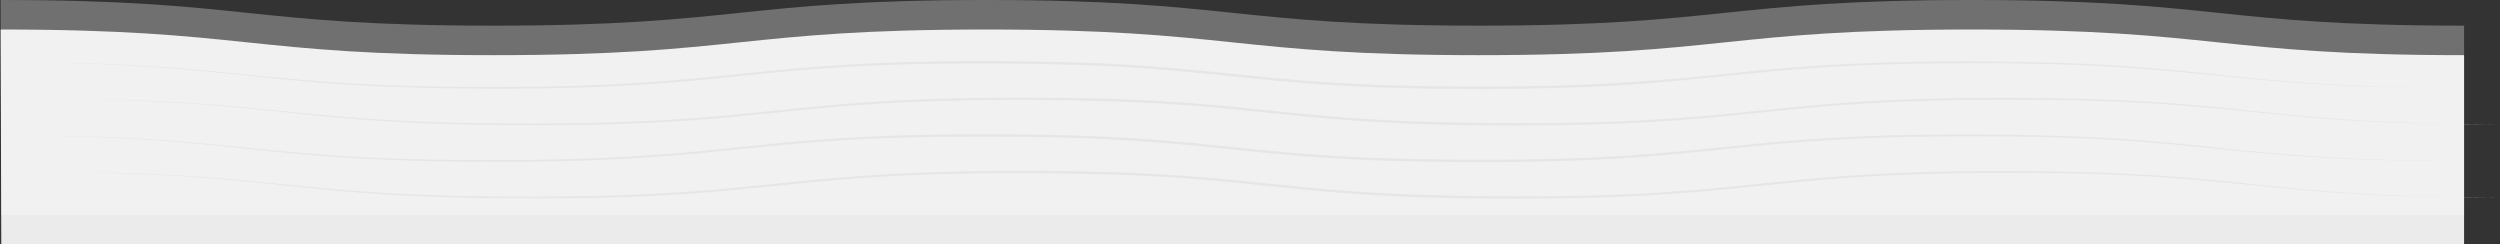 <svg id="Camada_1" data-name="Camada 1" xmlns="http://www.w3.org/2000/svg" viewBox="0 0 1948.5 190.5"><rect x="0" y="0" width="1948.5" height="190.5" fill="#333333" stroke="none"/><defs><style>.cls-1{opacity:0.3;}.cls-2{fill:#fff;}.cls-3{opacity:0.9;}.cls-4{fill:#e6e6e6;}</style></defs><title>divider2</title><g class="cls-1"><path class="cls-2" d="M.5,9.5c192,0,192,20,384,20s192-20,384-20,192,20,384,20,192-20,384-20,192,20,384,20V177H1Z" transform="translate(0 -9.5)"/></g><g class="cls-3"><path class="cls-2" d="M.5,32.5c192,0,192,20,384,20s192-20,384-20,192,20,384,20,192-20,384-20,192,20,384,20V200H1Z" transform="translate(0 -9.5)"/></g><path class="cls-4" d="M0,58l30.06.14c10,.08,20,.35,30.05.52s20,.67,30.05,1l15,.78c5,.25,10,.5,15,.88l15,1,15,1.25c5,.39,10,.89,15,1.36l15,1.45c19.94,2,39.86,4.14,59.83,5.74,10,.9,20,1.47,30,2.2l15,.79c5,.27,10,.55,15,.69,10,.34,20,.8,30,.93s20,.47,30,.46c40.06.31,80.15-.07,120.15-2.14l15-.82c5-.27,10-.69,15-1,10-.65,20-1.6,29.94-2.46,19.94-1.88,39.86-4.08,59.81-6.05,5-.47,10-1,15-1.43l15-1.29c5-.43,10-.73,15-1.1s10-.73,15-1l15-.82c5-.28,10-.4,15-.61l15-.56,15-.32,15-.31,15-.11,15-.11c5,0,10,0,15,.06q30.06.09,60.13,1.07l15,.55c5,.16,10,.51,15,.75s10,.49,15,.86l15,1c20,1.53,39.95,3.49,59.88,5.58s39.86,4.07,59.83,5.61l15,1.06c5,.38,10,.57,15,.87s10,.59,15,.76l15,.56q30,1,60.07,1.12c5,0,10,.11,15,.06l15-.09,15-.1,15-.3,15-.31,15-.54c5-.21,10-.32,15-.6l15-.81c5-.23,10-.6,15-1s10-.66,15-1.09L1305,71c5-.44,10-.95,15-1.42,19.94-1.95,39.86-4.15,59.82-6,10-.84,20-1.77,30-2.4,5-.33,10-.74,15-1l15-.8c40-2,80.16-2.26,120.24-1.86,10,0,20,.32,30.06.53s20,.63,30.05,1c5,.15,10,.44,15,.72l15,.83,15,1.07c5,.33,10,.76,15,1.21,20,1.68,39.9,3.9,59.83,6l15,1.51c5,.49,10,1,15,1.43l15,1.3,15,1.09c5,.39,10,.67,15,.94l15,.84c10,.36,20,.84,30,1.12s20,.52,30,.64L1920,78l-30.06-.14c-10-.08-20-.35-30-.52s-20-.67-30.05-1l-15-.77c-5-.26-10-.51-15-.88l-15-1-15-1.25c-5-.39-10-.89-15-1.36l-15-1.45c-19.94-2-39.86-4.14-59.83-5.73-10-.91-20-1.48-30-2.21l-15-.79c-5-.27-10-.54-15-.69-10-.34-20-.8-30-.93s-20-.47-30-.46c-40.06-.3-80.15.08-120.15,2.14l-15,.83c-5,.26-10,.69-15,1-10,.66-20,1.61-29.94,2.47-19.94,1.87-39.86,4.07-59.81,6-5,.47-10,1-15,1.43l-15,1.29c-5,.43-10,.73-15,1.1s-10,.73-15,1l-15,.81c-5,.29-10,.4-15,.61l-15,.56-15,.32-15,.32-15,.1-15,.11c-5,0-10,0-15-.06q-30.06-.09-60.13-1.07l-15-.55c-5-.16-10-.51-15-.75s-10-.48-15-.86l-15-1.05c-20-1.53-39.95-3.48-59.88-5.58S920,64.92,900.07,63.38l-15-1.06c-5-.38-10-.58-15-.87s-10-.6-15-.76l-15-.57q-30-1-60.07-1.11c-5,0-10-.11-15-.06L750,59l-15,.09-15,.31-15,.31-15,.54c-5,.21-10,.32-15,.6l-15,.8c-5,.24-10,.6-15,1s-10,.66-15,1.09L615,65c-5,.43-10,.95-15,1.42-19.94,1.94-39.86,4.15-59.82,6-10,.83-20,1.77-30,2.4-5,.32-10,.74-15,1l-15,.79c-40.06,2-80.16,2.27-120.24,1.87-10,0-20-.32-30.06-.53s-20-.64-30.05-1c-5-.16-10-.44-15-.72l-15-.83-15-1.08c-2.5-.18-5-.34-7.49-.55l-7.49-.65c-20-1.68-39.9-3.9-59.83-6l-14.95-1.52c-5-.48-10-1-15-1.42l-15-1.3-15-1.09c-5-.39-10-.67-15-.94l-15-.84c-10-.36-20-.84-30-1.12s-20-.52-30-.64Z" transform="translate(0 -9.5)"/><path class="cls-4" d="M28.5,86.5l30.06.14c10,.08,20,.35,30.05.52s20,.67,30.05,1l15,.78c5,.25,10,.5,15,.88l15,1,15,1.25c5,.39,10,.89,15,1.36l15,1.45c19.94,2,39.86,4.14,59.83,5.74,10,.9,20,1.47,30,2.2l15,.79c5,.27,10,.55,15,.69,10,.34,20,.8,30,.93s20,.47,30,.46c40.06.31,80.15-.07,120.15-2.14l15-.82c5-.27,10-.69,15-1,10-.65,20-1.6,29.94-2.46,19.94-1.88,39.86-4.08,59.81-6.05,5-.47,10-1,15-1.43l15-1.29c5-.43,10-.73,15-1.1s10-.73,15-1l15-.82c5-.28,10-.4,15-.61l15-.56,15-.32,15-.31,15-.11,15-.11c5,0,10,0,15,.06q30.06.09,60.13,1.07l15,.55c5,.16,10,.51,15,.75s10,.49,15,.86l15,1.05c20,1.53,39.95,3.49,59.88,5.58s39.86,4.07,59.83,5.61l15,1.06c5,.38,10,.57,15,.87s10,.59,15,.76l15,.56q30,1,60.07,1.12c5,0,10,.11,15,.06l15-.09,15-.1,15-.3,15-.31,15-.54c5-.21,10-.32,15-.6l15-.81c5-.23,10-.6,15-1s10-.66,15-1.09l15-1.27c5-.44,10-.95,15-1.42,19.94-1.95,39.86-4.15,59.82-6,10-.84,20-1.77,30-2.4,5-.33,10-.74,15-1l15-.8c40-2,80.16-2.26,120.24-1.86,10,0,20,.32,30.06.53s20,.63,30.05,1c5,.15,10,.44,15,.72l15,.83,15,1.07c5,.33,10,.76,15,1.21,20,1.68,39.9,3.9,59.83,6l15,1.51c5,.49,10,1,15,1.43l15,1.3,15,1.09c5,.39,10,.67,15,.94l15,.84c10,.36,20,.84,30,1.12s20,.52,30,.64l30.06.26-30.06-.14c-10-.08-20-.35-30-.52s-20-.67-30.05-1l-15-.77c-5-.26-10-.51-15-.88l-15-1-15-1.25c-5-.39-10-.89-15-1.36l-15-1.45c-19.94-2-39.86-4.14-59.83-5.73-10-.91-20-1.48-30-2.21l-15-.79c-5-.27-10-.54-15-.69-10-.34-20-.8-30-.93s-20-.47-30-.46c-40.06-.3-80.15.08-120.15,2.14l-15,.83c-5,.26-10,.69-15,1-10,.66-20,1.61-29.94,2.47-19.94,1.87-39.86,4.07-59.81,6-5,.47-10,1-15,1.43l-15,1.29c-5,.43-10,.73-15,1.1s-10,.73-15,1l-15,.81c-5,.29-10,.4-15,.61l-15,.56-15,.32-15,.32-15,.1-15,.11c-5,0-10,0-15-.06q-30.06-.09-60.13-1.07l-15-.55c-5-.16-10-.51-15-.75s-10-.48-15-.86l-15-1.05c-20-1.53-39.95-3.48-59.88-5.58s-39.86-4.07-59.83-5.61l-15-1.06c-5-.38-10-.58-15-.87s-10-.6-15-.76l-15-.57q-30-1-60.07-1.11c-5,0-10-.11-15-.06l-15,.09-15,.09-15,.31-15,.31-15,.54c-5,.21-10,.32-15,.6l-15,.8c-5,.24-10,.6-15,1s-10,.66-15,1.09l-15,1.27c-5,.43-10,.95-15,1.42-19.94,1.94-39.86,4.15-59.82,6-10,.83-20,1.77-30,2.4-5,.32-10,.74-15,1l-15,.79c-40.06,2-80.16,2.27-120.24,1.87-10,0-20-.32-30.06-.53s-20-.64-30.05-1c-5-.16-10-.44-15-.72l-15-.83-15-1.08c-2.5-.18-5-.34-7.49-.55l-7.49-.65c-20-1.68-39.9-3.9-59.83-6l-14.95-1.52c-5-.48-10-1-15-1.42l-15-1.3-15-1.09c-5-.39-10-.67-15-.94l-15-.84c-10-.36-20-.84-30-1.12s-20-.52-30-.64Z" transform="translate(0 -9.5)"/><path class="cls-4" d="M0,115l30.06.14c10,.08,20,.35,30.05.52s20,.67,30.05,1l15,.78c5,.25,10,.5,15,.88l15,1,15,1.25c5,.39,10,.89,15,1.36l15,1.45c19.94,2,39.86,4.14,59.83,5.74,10,.9,20,1.47,30,2.2l15,.79c5,.27,10,.55,15,.69,10,.34,20,.8,30,.93s20,.47,30,.46c40.06.31,80.15-.07,120.15-2.14l15-.82c5-.27,10-.69,15-1,10-.65,20-1.6,29.94-2.46,19.94-1.88,39.86-4.08,59.81-6.05,5-.47,10-1,15-1.43l15-1.29c5-.43,10-.73,15-1.1s10-.73,15-1l15-.82c5-.28,10-.4,15-.61l15-.56,15-.32,15-.31,15-.11,15-.11c5,0,10,0,15,.06q30.06.09,60.13,1.07l15,.55c5,.16,10,.51,15,.75s10,.49,15,.86l15,1.05c20,1.53,39.95,3.49,59.88,5.58s39.86,4.07,59.83,5.61l15,1.06c5,.38,10,.57,15,.87s10,.59,15,.76l15,.56q30,1,60.07,1.12c5,0,10,.11,15,.06l15-.09,15-.1,15-.3,15-.31,15-.54c5-.21,10-.32,15-.6l15-.81c5-.23,10-.6,15-1s10-.66,15-1.09l15-1.27c5-.44,10-.95,15-1.42,19.94-1.95,39.86-4.15,59.82-6,10-.84,20-1.77,30-2.4,5-.33,10-.74,15-1l15-.8c40-2,80.16-2.26,120.24-1.86,10,0,20,.32,30.06.53s20,.63,30.05,1c5,.15,10,.44,15,.72l15,.83,15,1.07c5,.33,10,.76,15,1.21,20,1.68,39.9,3.9,59.83,6l15,1.51c5,.49,10,1,15,1.43l15,1.3,15,1.09c5,.39,10,.67,15,.94l15,.84c10,.36,20,.84,30,1.12s20,.52,30,.64L1920,135l-30.06-.14c-10-.08-20-.35-30-.52s-20-.67-30.05-1l-15-.77c-5-.26-10-.51-15-.88l-15-1-15-1.25c-5-.39-10-.89-15-1.36l-15-1.45c-19.94-2-39.86-4.14-59.83-5.73-10-.91-20-1.48-30-2.21l-15-.79c-5-.27-10-.54-15-.69-10-.34-20-.8-30-.93s-20-.47-30-.46c-40.06-.3-80.15.08-120.15,2.14l-15,.83c-5,.26-10,.69-15,1-10,.66-20,1.61-29.94,2.47-19.94,1.87-39.86,4.07-59.81,6-5,.47-10,1-15,1.43l-15,1.29c-5,.43-10,.73-15,1.1s-10,.73-15,1l-15,.81c-5,.29-10,.4-15,.61l-15,.56-15,.32-15,.32-15,.1-15,.11c-5,.05-10,0-15-.06q-30.06-.09-60.13-1.07l-15-.55c-5-.16-10-.51-15-.75s-10-.48-15-.86l-15-1.05c-20-1.53-39.95-3.48-59.88-5.58s-39.86-4.07-59.83-5.61l-15-1.06c-5-.38-10-.58-15-.87s-10-.6-15-.76l-15-.57q-30-1-60.07-1.11c-5,0-10-.11-15-.06L750,116l-15,.09-15,.31-15,.31-15,.54c-5,.21-10,.32-15,.6l-15,.8c-5,.24-10,.6-15,1s-10,.66-15,1.09L615,122c-5,.43-10,.95-15,1.42-19.94,1.94-39.86,4.15-59.82,6-10,.83-20,1.77-30,2.4-5,.32-10,.74-15,1l-15,.79c-40.06,2-80.16,2.27-120.24,1.87-10,0-20-.32-30.06-.53s-20-.64-30.05-1c-5-.16-10-.44-15-.72l-15-.83-15-1.08c-2.5-.18-5-.34-7.49-.55l-7.49-.65c-20-1.68-39.9-3.9-59.83-6l-14.95-1.52c-5-.48-10-1-15-1.42l-15-1.3-15-1.09c-5-.39-10-.67-15-.94l-15-.84c-10-.36-20-.84-30-1.12s-20-.52-30-.64Z" transform="translate(0 -9.5)"/><path class="cls-4" d="M28.5,143.5l30.06.14c10,.08,20,.35,30.05.52s20,.67,30.05,1l15,.78c5,.25,10,.5,15,.88l15,1,15,1.25c5,.39,10,.89,15,1.36l15,1.45c19.94,2,39.86,4.14,59.83,5.74,10,.9,20,1.47,30,2.2l15,.79c5,.27,10,.55,15,.69,10,.34,20,.8,30,.93s20,.47,30,.46c40.06.31,80.15-.07,120.15-2.14l15-.82c5-.27,10-.69,15-1,10-.65,20-1.6,29.94-2.46,19.94-1.88,39.86-4.08,59.81-6,5-.47,10-1,15-1.43l15-1.29c5-.43,10-.73,15-1.1s10-.73,15-1l15-.82c5-.28,10-.4,15-.61l15-.56,15-.32,15-.31,15-.11,15-.11c5,0,10,0,15,.06q30.06.09,60.13,1.07l15,.55c5,.16,10,.51,15,.75s10,.49,15,.86l15,1.05c20,1.53,39.95,3.49,59.88,5.58s39.86,4.07,59.83,5.61l15,1.06c5,.38,10,.57,15,.87s10,.59,15,.76l15,.56q30,1,60.07,1.12c5,0,10,.11,15,.06l15-.09,15-.1,15-.3,15-.31,15-.54c5-.21,10-.32,15-.6l15-.81c5-.23,10-.6,15-1s10-.66,15-1.09l15-1.27c5-.44,10-1,15-1.42,19.94-1.95,39.86-4.15,59.82-6,10-.84,20-1.77,30-2.4,5-.33,10-.74,15-1l15-.8c40-2,80.16-2.26,120.24-1.86,10,0,20,.32,30.06.53s20,.63,30.05,1c5,.15,10,.44,15,.72l15,.83,15,1.07c5,.33,10,.76,15,1.21,20,1.68,39.9,3.9,59.83,6l15,1.51c5,.49,10,1,15,1.43l15,1.3,15,1.09c5,.39,10,.67,15,.94l15,.84c10,.36,20,.84,30,1.12s20,.52,30,.64l30.06.26-30.06-.14c-10-.08-20-.35-30-.52s-20-.67-30.05-1l-15-.77c-5-.26-10-.51-15-.88l-15-1-15-1.25c-5-.39-10-.89-15-1.36l-15-1.45c-19.94-2-39.86-4.14-59.83-5.73-10-.91-20-1.48-30-2.21l-15-.79c-5-.27-10-.54-15-.69-10-.34-20-.8-30-.93s-20-.47-30-.46c-40.06-.3-80.15.08-120.15,2.14l-15,.83c-5,.26-10,.69-15,1-10,.66-20,1.61-29.94,2.47-19.94,1.87-39.86,4.07-59.81,6-5,.47-10,1-15,1.43l-15,1.29c-5,.43-10,.73-15,1.1s-10,.73-15,1l-15,.81c-5,.29-10,.4-15,.61l-15,.56-15,.32-15,.32-15,.1-15,.11c-5,.05-10,0-15-.06q-30.06-.09-60.13-1.07l-15-.55c-5-.16-10-.51-15-.75s-10-.48-15-.86l-15-1.05c-20-1.53-39.95-3.48-59.88-5.58s-39.86-4.07-59.83-5.61l-15-1.06c-5-.38-10-.58-15-.87s-10-.6-15-.76l-15-.57q-30-1-60.07-1.11c-5,0-10-.11-15-.06l-15,.09-15,.09-15,.31-15,.31-15,.54c-5,.21-10,.32-15,.6l-15,.8c-5,.24-10,.6-15,1s-10,.66-15,1.09l-15,1.27c-5,.43-10,1-15,1.42-19.94,1.94-39.86,4.15-59.82,6-10,.83-20,1.77-30,2.4-5,.32-10,.74-15,1l-15,.79c-40.06,2-80.16,2.27-120.24,1.87-10,0-20-.32-30.06-.53s-20-.64-30.05-1c-5-.16-10-.44-15-.72l-15-.83-15-1.08c-2.5-.18-5-.34-7.49-.55l-7.49-.65c-20-1.68-39.9-3.9-59.83-6l-14.95-1.52c-5-.48-10-1-15-1.42l-15-1.3-15-1.09c-5-.39-10-.67-15-.94l-15-.84c-10-.36-20-.84-30-1.12s-20-.52-30-.64Z" transform="translate(0 -9.5)"/></svg>